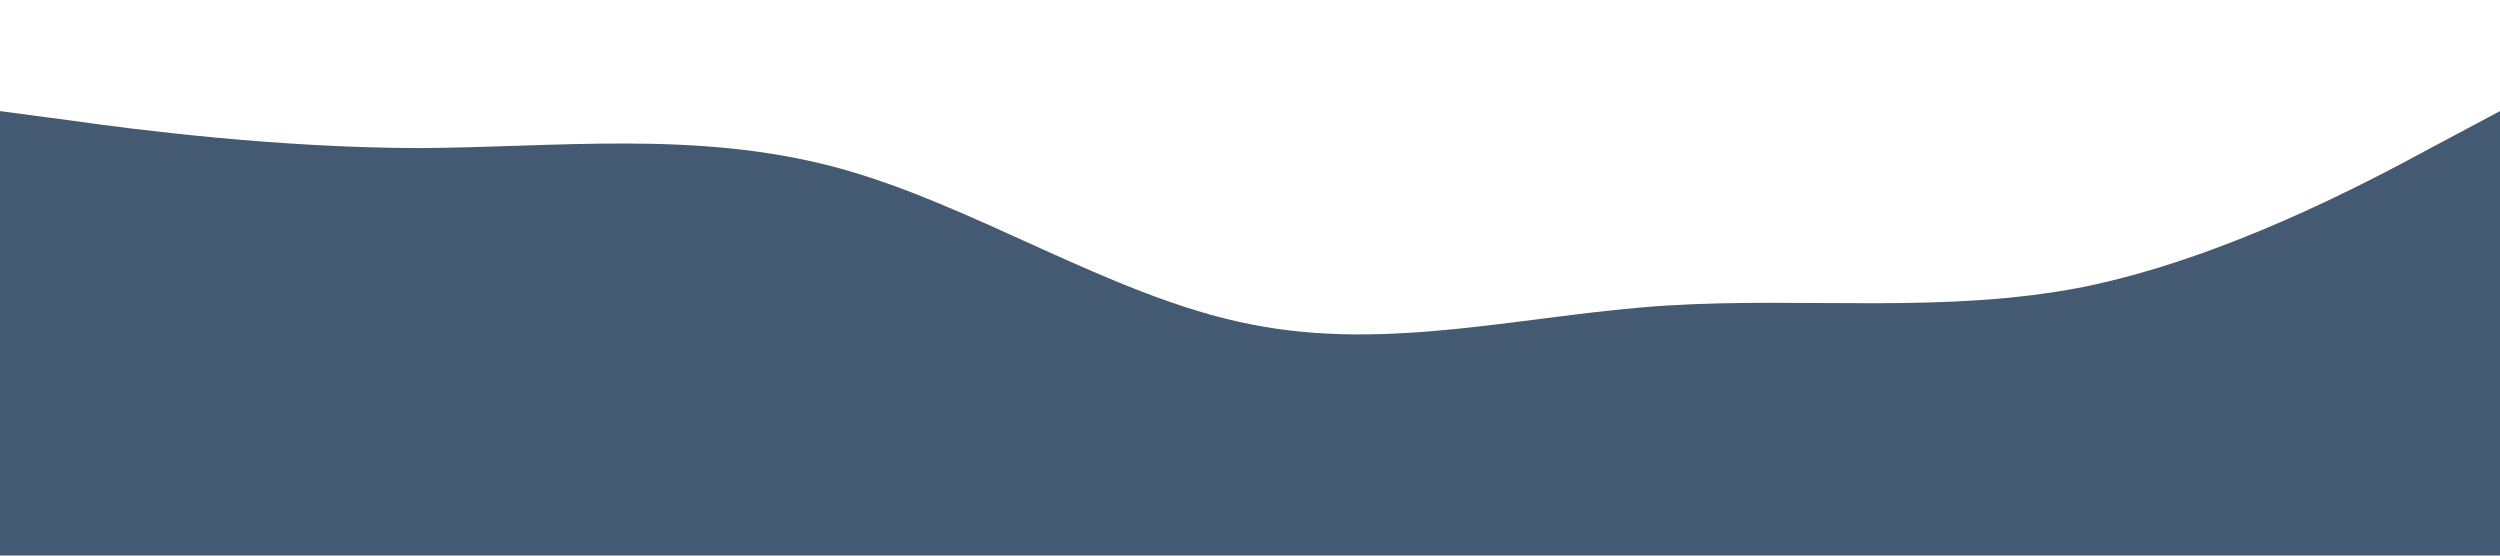 <?xml version="1.0" standalone="no"?><svg xmlns="http://www.w3.org/2000/svg" viewBox="0 0 1440 320"><path fill="#435a72" fill-opacity="1" d="M0,64L40,69.3C80,75,160,85,240,85.3C320,85,400,75,480,96C560,117,640,171,720,186.7C800,203,880,181,960,176C1040,171,1120,181,1200,165.3C1280,149,1360,107,1400,85.3L1440,64L1440,320L1400,320C1360,320,1280,320,1200,320C1120,320,1040,320,960,320C880,320,800,320,720,320C640,320,560,320,480,320C400,320,320,320,240,320C160,320,80,320,40,320L0,320Z"></path></svg>